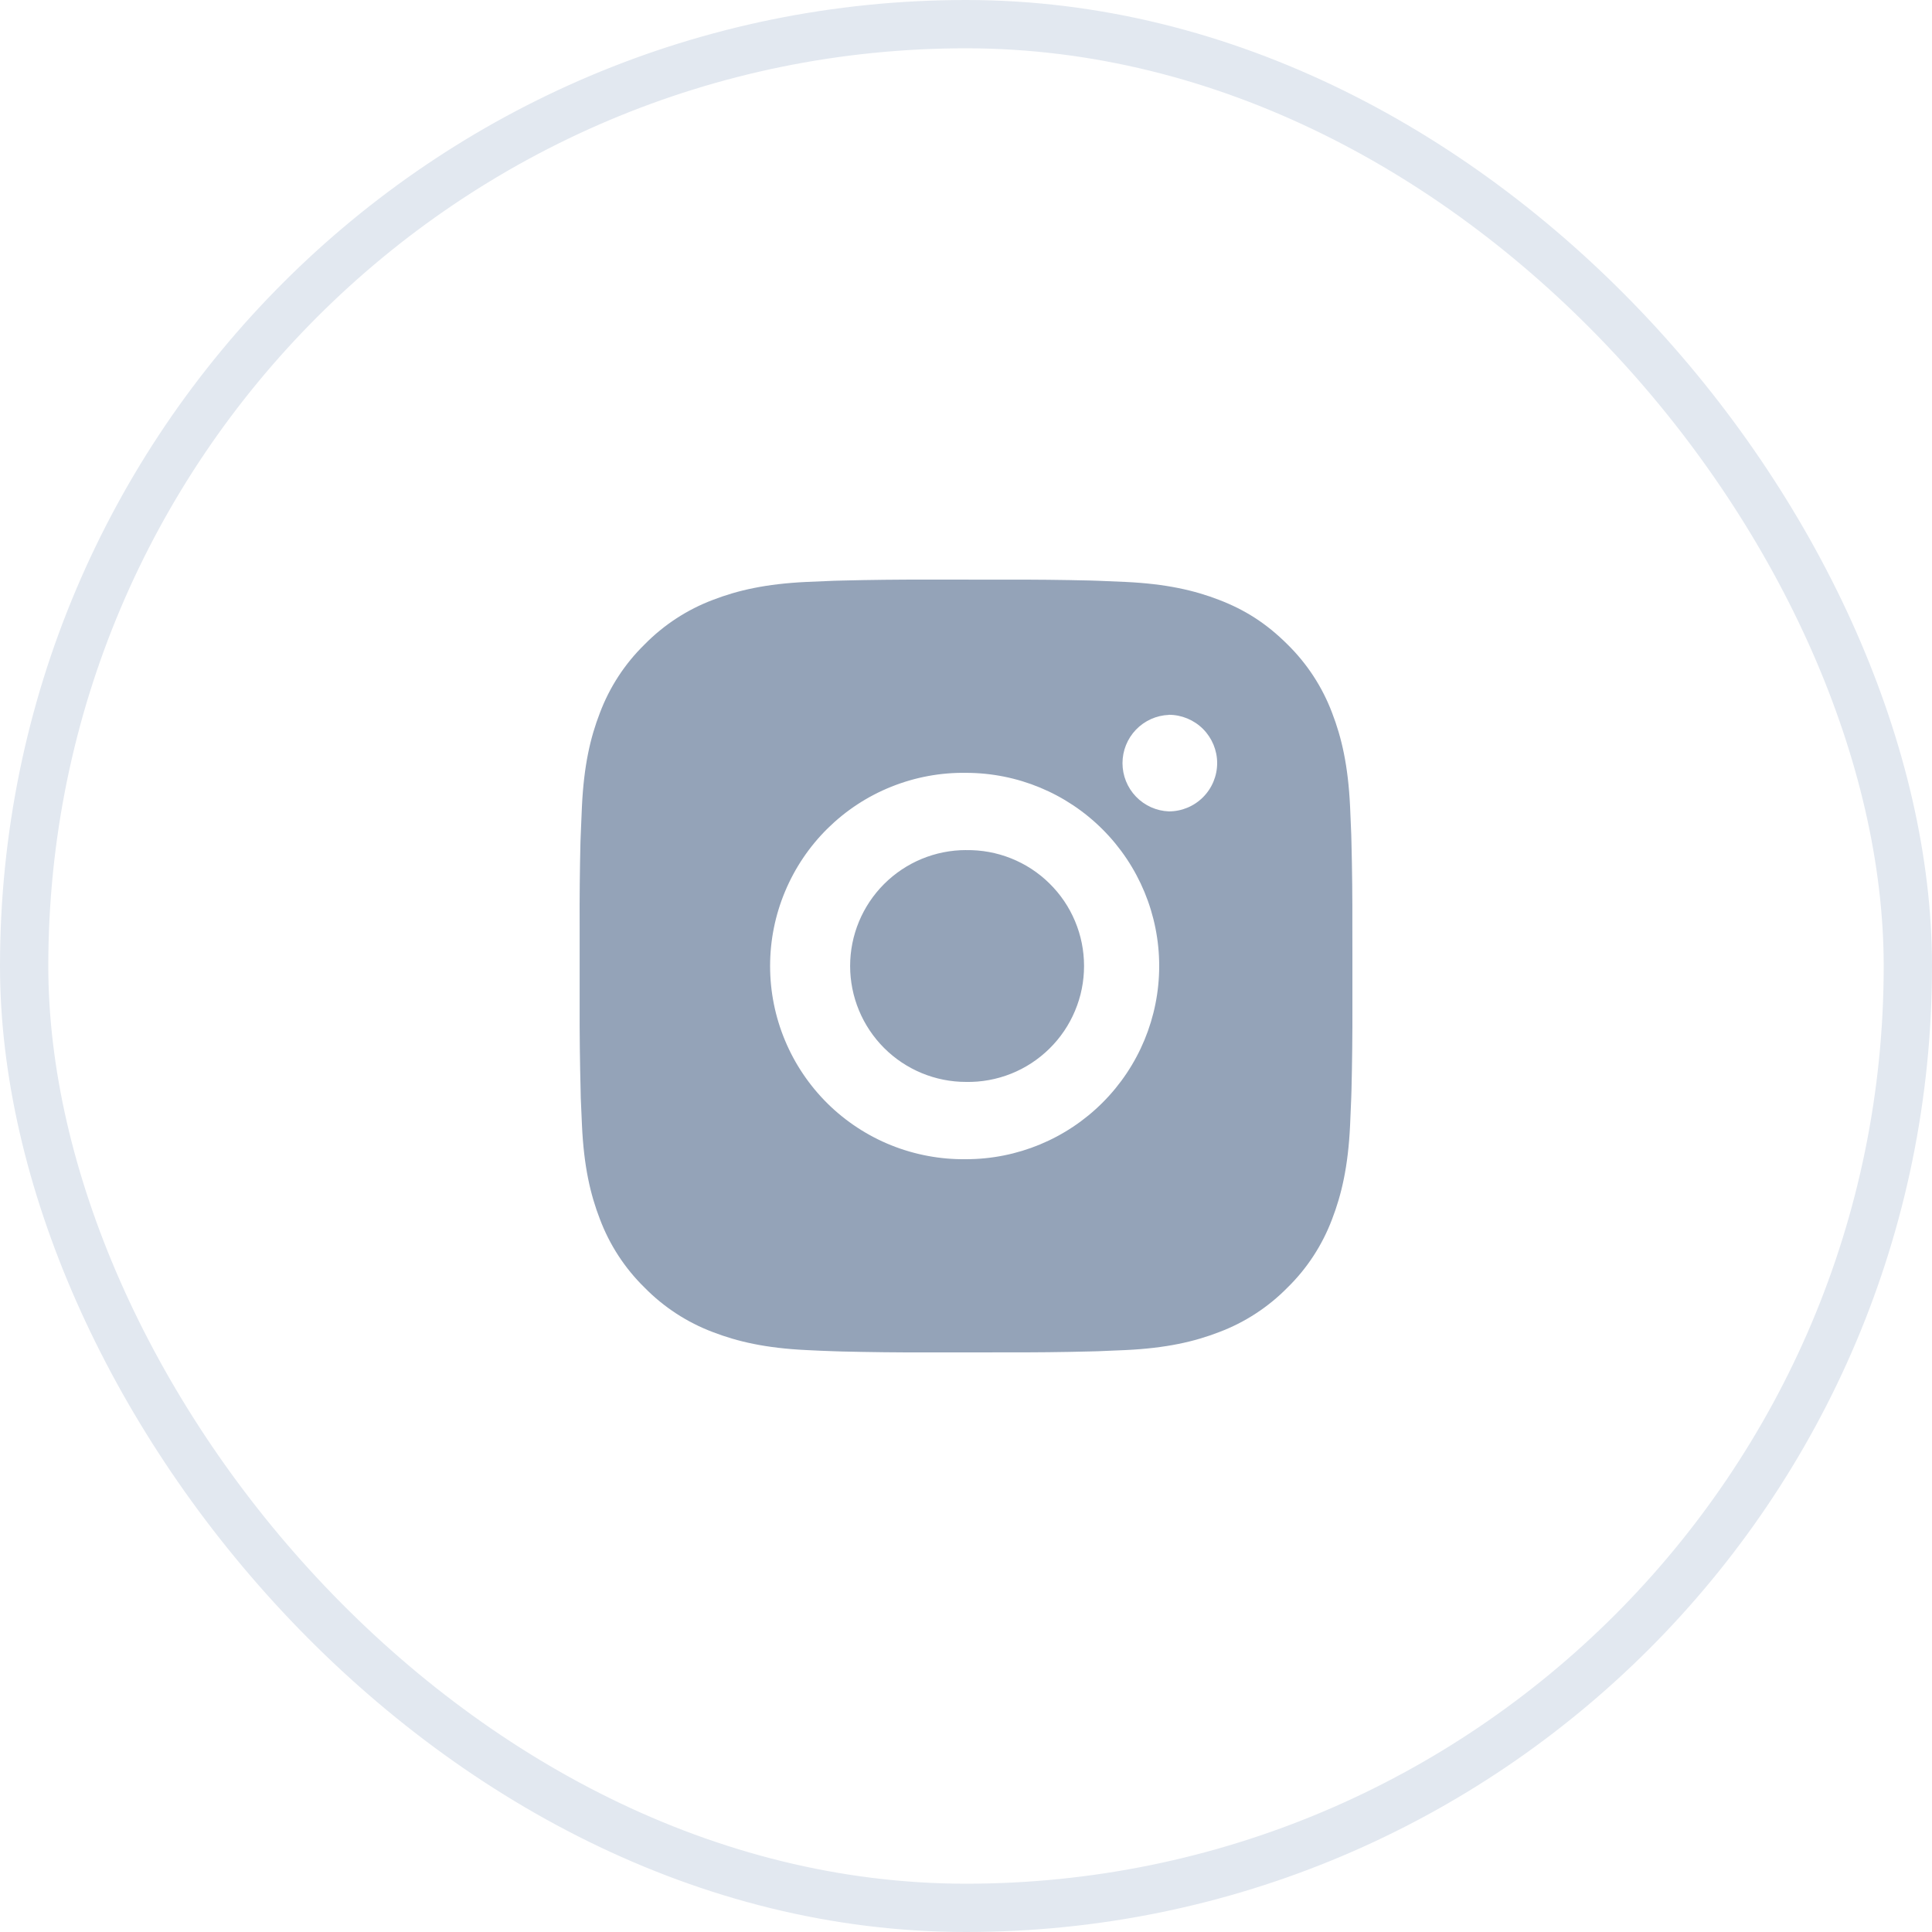 <svg width="40" height="40" viewBox="0 0 40 40" fill="none" xmlns="http://www.w3.org/2000/svg">
<rect x="0.5" y="0.5" width="39" height="39" rx="19.5" stroke="#E2E8F0"/>
<path d="M20.822 12.001C21.406 11.999 21.99 12.005 22.573 12.019L22.729 12.024C22.908 12.031 23.085 12.039 23.298 12.048C24.149 12.088 24.73 12.223 25.24 12.42C25.768 12.623 26.212 12.899 26.657 13.343C27.064 13.743 27.379 14.226 27.58 14.76C27.777 15.27 27.912 15.851 27.952 16.702C27.961 16.915 27.969 17.093 27.976 17.272L27.98 17.427C27.995 18.011 28.001 18.594 27.999 19.177L28 19.774V20.822C28.002 21.406 27.995 21.99 27.981 22.573L27.976 22.729C27.97 22.908 27.962 23.085 27.952 23.298C27.912 24.149 27.776 24.73 27.58 25.24C27.379 25.774 27.065 26.258 26.657 26.657C26.257 27.064 25.774 27.379 25.24 27.58C24.73 27.777 24.149 27.912 23.298 27.952C23.085 27.961 22.908 27.969 22.729 27.976L22.573 27.98C21.99 27.995 21.406 28.001 20.822 27.999L20.226 28H19.178C18.595 28.002 18.011 27.995 17.427 27.981L17.272 27.976C17.082 27.97 16.892 27.962 16.703 27.952C15.851 27.912 15.271 27.776 14.76 27.58C14.226 27.379 13.743 27.064 13.344 26.657C12.936 26.258 12.621 25.774 12.42 25.24C12.223 24.73 12.088 24.149 12.049 23.298C12.04 23.108 12.032 22.919 12.024 22.729L12.021 22.573C12.006 21.99 11.999 21.406 12.001 20.822V19.177C11.998 18.594 12.004 18.011 12.018 17.427L12.024 17.272C12.03 17.093 12.038 16.915 12.048 16.702C12.088 15.851 12.222 15.271 12.42 14.76C12.621 14.226 12.936 13.743 13.344 13.344C13.743 12.937 14.227 12.621 14.76 12.42C15.271 12.223 15.851 12.088 16.703 12.048L17.272 12.024L17.427 12.02C18.011 12.005 18.594 11.999 19.178 12L20.822 12.001ZM20 16.001C19.47 15.993 18.944 16.091 18.452 16.289C17.96 16.486 17.513 16.78 17.135 17.152C16.758 17.524 16.458 17.968 16.254 18.457C16.049 18.945 15.944 19.47 15.944 20C15.944 20.53 16.049 21.055 16.254 21.544C16.458 22.033 16.758 22.476 17.135 22.849C17.513 23.221 17.96 23.514 18.452 23.712C18.944 23.909 19.47 24.007 20 24C21.061 24 22.078 23.578 22.828 22.828C23.578 22.078 24 21.061 24 20C24 18.939 23.578 17.922 22.828 17.172C22.078 16.422 21.061 16.001 20 16.001ZM20 17.601C20.319 17.595 20.636 17.653 20.932 17.771C21.228 17.889 21.498 18.064 21.725 18.288C21.953 18.511 22.134 18.777 22.257 19.071C22.381 19.365 22.444 19.681 22.444 20C22.444 20.319 22.381 20.634 22.257 20.928C22.134 21.223 21.953 21.489 21.726 21.712C21.498 21.936 21.229 22.112 20.933 22.23C20.636 22.348 20.32 22.406 20.001 22.4C19.364 22.4 18.754 22.147 18.304 21.697C17.854 21.247 17.601 20.636 17.601 20C17.601 19.363 17.854 18.753 18.304 18.303C18.754 17.853 19.364 17.6 20.001 17.6L20 17.601ZM24.2 14.801C23.942 14.811 23.698 14.921 23.519 15.107C23.34 15.293 23.24 15.542 23.24 15.8C23.24 16.058 23.34 16.307 23.519 16.493C23.698 16.679 23.942 16.789 24.2 16.799C24.465 16.799 24.719 16.694 24.907 16.506C25.094 16.319 25.2 16.064 25.2 15.799C25.2 15.534 25.094 15.28 24.907 15.092C24.719 14.905 24.465 14.799 24.2 14.799V14.801Z" fill="#94A3B8"/>
</svg>
